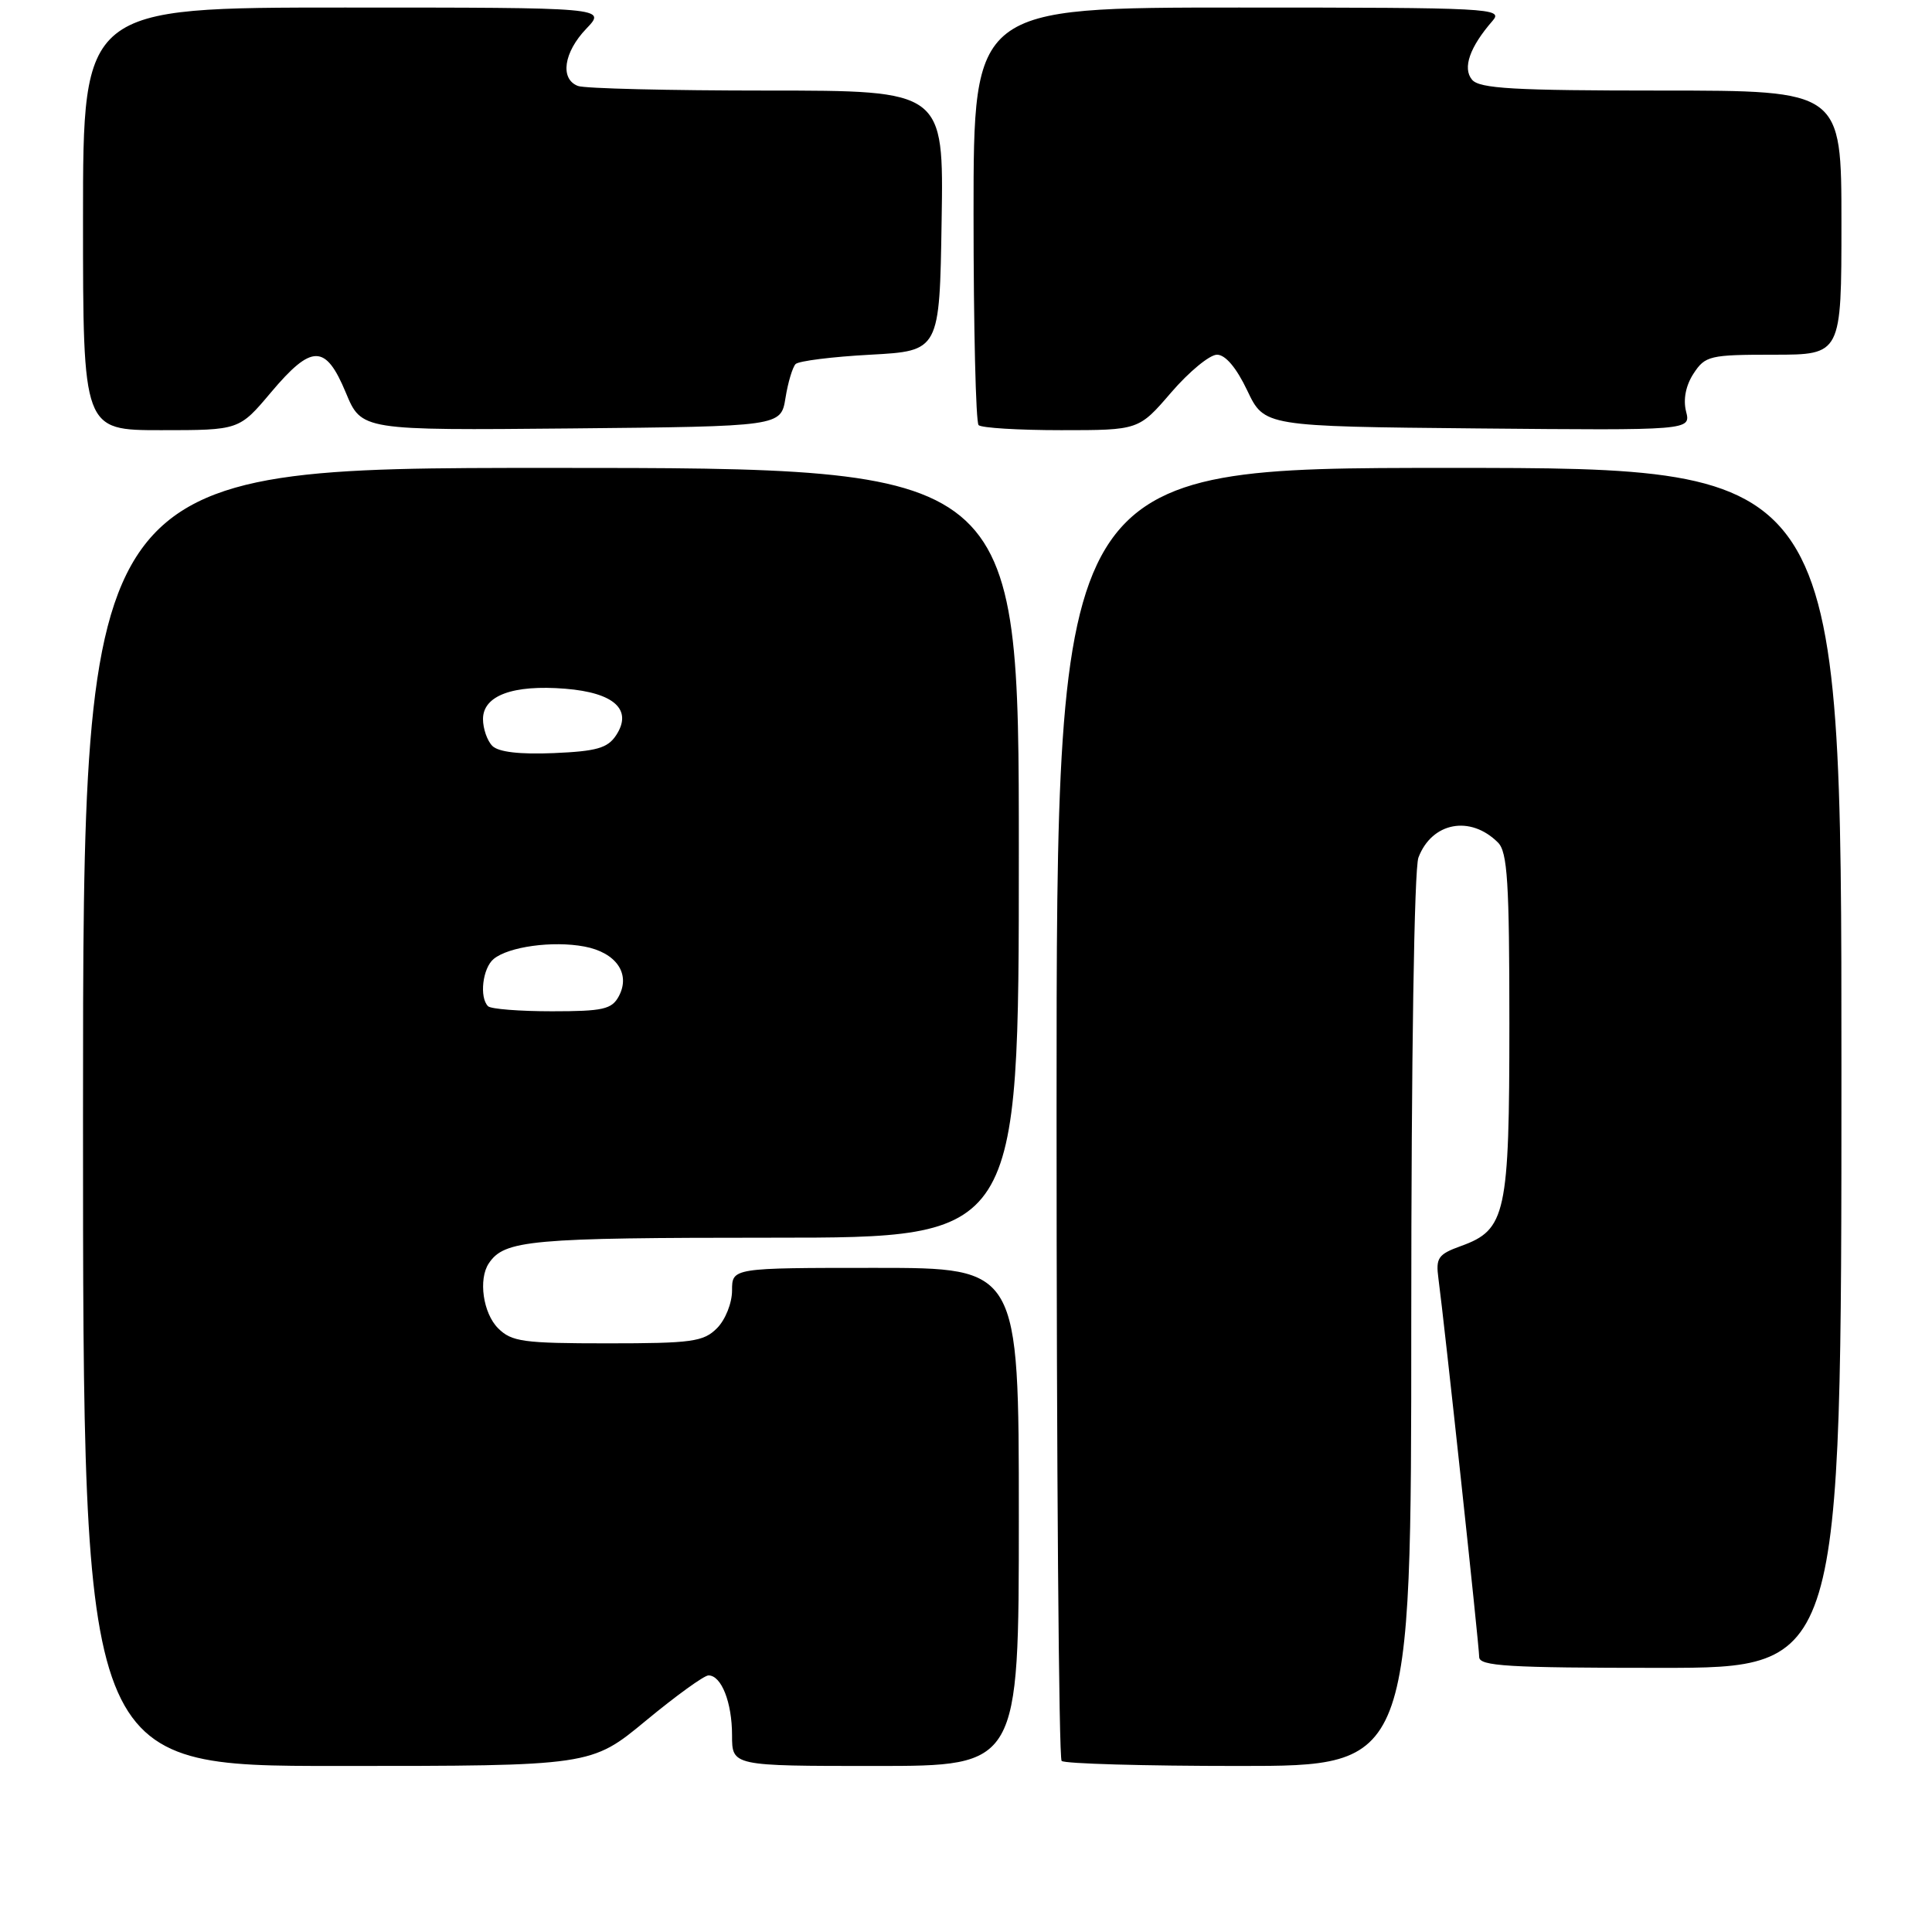 <?xml version="1.0" encoding="UTF-8" standalone="no"?>
<!DOCTYPE svg PUBLIC "-//W3C//DTD SVG 1.1//EN" "http://www.w3.org/Graphics/SVG/1.1/DTD/svg11.dtd" >
<svg xmlns="http://www.w3.org/2000/svg" xmlns:xlink="http://www.w3.org/1999/xlink" version="1.1" viewBox="0 0 256 256">
 <g >
 <path fill="currentColor"
d=" M 85.58 228.00 C 89.57 224.70 93.30 222.00 93.88 222.00 C 95.59 222.00 97.00 225.58 97.00 229.93 C 97.00 234.00 97.00 234.00 116.00 234.00 C 135.00 234.00 135.00 234.00 135.00 201.00 C 135.00 168.00 135.00 168.00 116.00 168.00 C 97.00 168.00 97.00 168.00 97.00 171.00 C 97.00 172.67 96.11 174.89 95.00 176.00 C 93.21 177.79 91.67 178.00 80.50 178.00 C 69.33 178.00 67.79 177.79 66.00 176.00 C 64.01 174.01 63.36 169.50 64.77 167.40 C 66.83 164.31 70.23 164.00 102.43 164.00 C 135.00 164.00 135.00 164.00 135.00 113.00 C 135.00 62.00 135.00 62.00 73.00 62.00 C 11.00 62.00 11.00 62.00 11.00 148.00 C 11.00 234.00 11.00 234.00 44.66 234.00 C 78.33 234.00 78.33 234.00 85.58 228.00 Z  M 187.00 175.07 C 187.00 140.17 187.39 115.11 187.95 113.63 C 189.73 108.94 194.83 107.98 198.49 111.64 C 199.75 112.89 200.00 116.93 200.00 135.62 C 200.00 160.87 199.55 162.95 193.60 165.10 C 190.55 166.20 190.23 166.67 190.60 169.42 C 191.37 175.12 196.00 218.11 196.00 219.56 C 196.00 220.77 199.80 221.00 220.00 221.00 C 244.00 221.00 244.00 221.00 244.00 141.50 C 244.00 62.00 244.00 62.00 192.00 62.00 C 140.00 62.00 140.00 62.00 140.00 147.33 C 140.00 194.27 140.30 232.97 140.67 233.33 C 141.03 233.70 151.61 234.00 164.17 234.00 C 187.00 234.00 187.00 234.00 187.00 175.07 Z  M 35.90 52.00 C 41.32 45.57 43.14 45.58 45.82 52.02 C 47.90 57.03 47.90 57.03 75.68 56.77 C 103.47 56.50 103.47 56.50 104.08 52.74 C 104.41 50.67 105.02 48.65 105.42 48.24 C 105.83 47.83 110.28 47.27 115.33 47.00 C 124.50 46.50 124.50 46.50 124.77 29.25 C 125.05 12.00 125.05 12.00 101.61 12.00 C 88.71 12.00 77.45 11.73 76.58 11.39 C 74.17 10.47 74.69 6.93 77.69 3.80 C 80.37 1.00 80.37 1.00 45.69 1.00 C 11.00 1.00 11.00 1.00 11.00 29.00 C 11.00 57.00 11.00 57.00 21.34 57.00 C 31.69 57.00 31.69 57.00 35.90 52.00 Z  M 155.19 52.00 C 157.56 49.25 160.29 47.00 161.26 47.00 C 162.38 47.00 163.84 48.74 165.27 51.75 C 167.53 56.50 167.53 56.50 195.79 56.77 C 224.05 57.03 224.05 57.03 223.41 54.51 C 223.01 52.92 223.38 51.06 224.41 49.49 C 225.95 47.14 226.56 47.00 235.02 47.00 C 244.00 47.00 244.00 47.00 244.00 29.50 C 244.00 12.00 244.00 12.00 220.12 12.00 C 200.59 12.00 196.03 11.74 195.05 10.56 C 193.77 9.02 194.74 6.24 197.78 2.75 C 199.23 1.09 197.55 1.00 164.15 1.00 C 129.00 1.00 129.00 1.00 129.00 28.33 C 129.00 43.37 129.30 55.97 129.67 56.33 C 130.03 56.70 134.96 57.00 140.61 57.00 C 150.89 57.00 150.89 57.00 155.19 52.00 Z  M 64.67 133.33 C 63.49 132.16 63.95 128.28 65.41 127.07 C 67.38 125.44 73.23 124.63 77.43 125.42 C 81.64 126.21 83.59 129.02 82.00 132.00 C 81.07 133.74 79.91 134.00 73.13 134.00 C 68.84 134.00 65.03 133.70 64.67 133.33 Z  M 65.24 98.84 C 64.56 98.16 64.00 96.55 64.00 95.28 C 64.00 92.16 67.97 90.70 74.90 91.26 C 81.40 91.78 83.87 94.05 81.63 97.44 C 80.51 99.13 79.04 99.55 73.37 99.79 C 68.87 99.98 66.05 99.65 65.24 98.84 Z "/>
</g>
</svg>